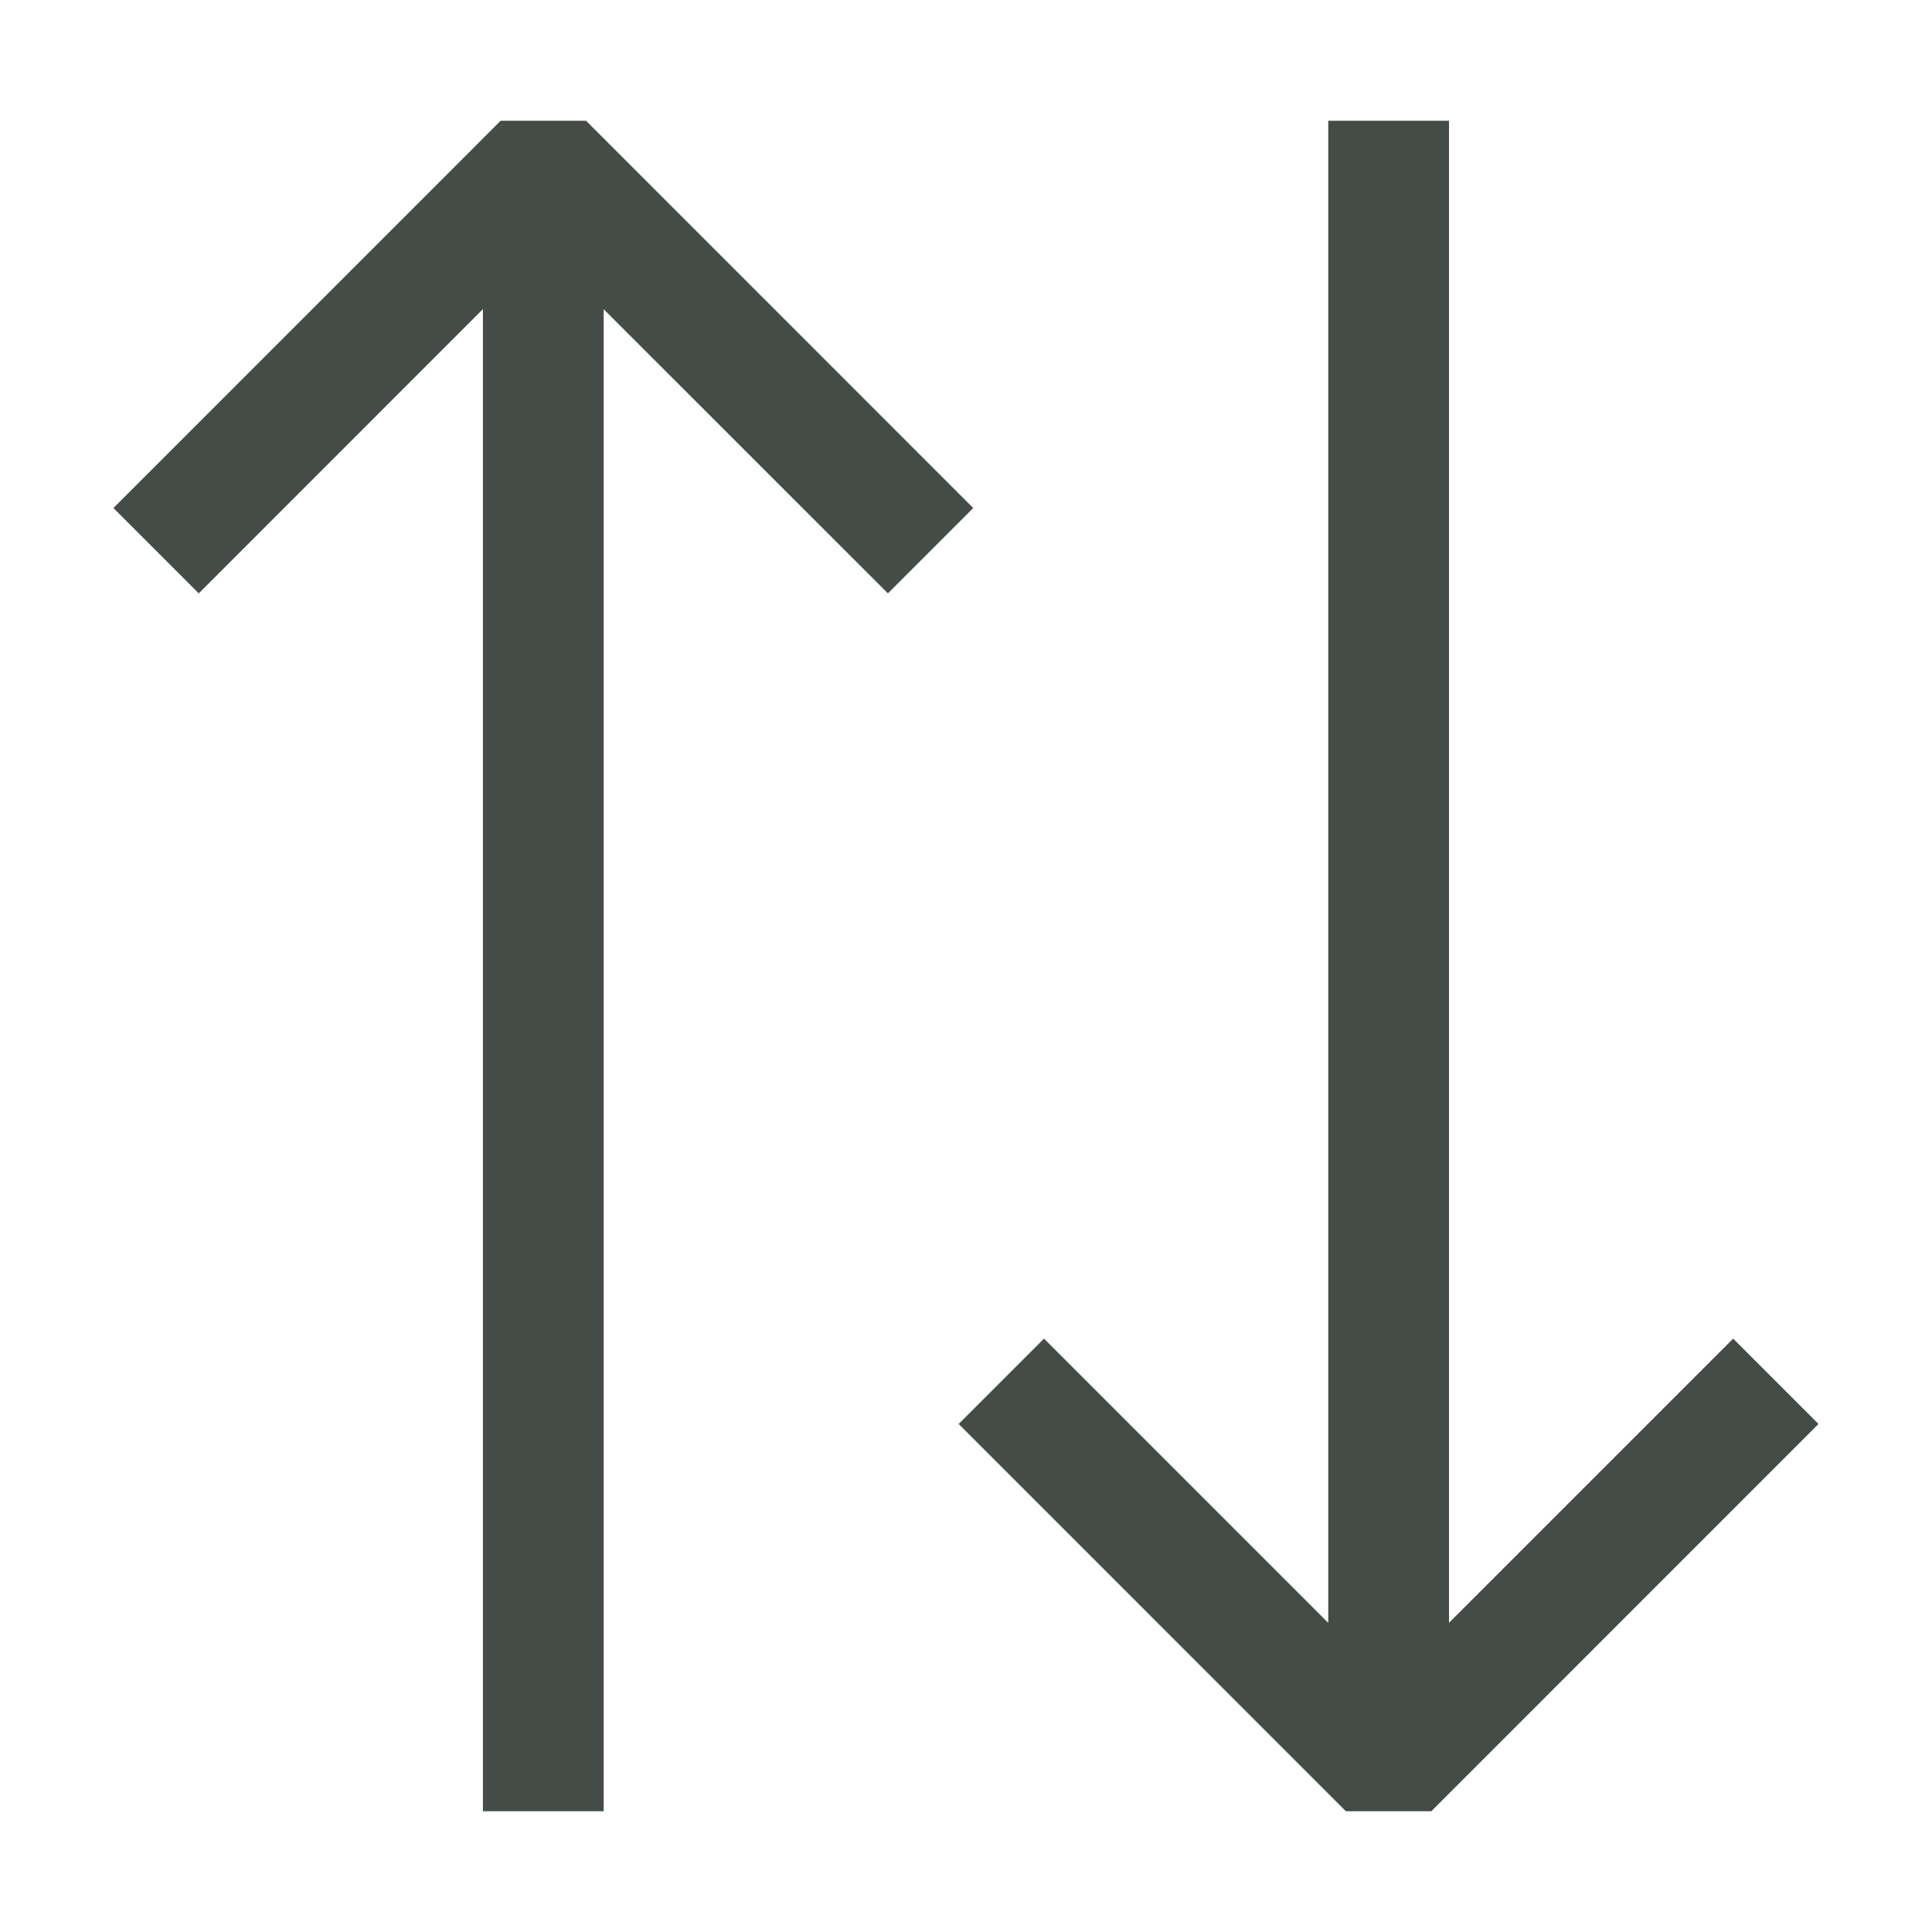 <svg width="24" height="24" viewBox="0 0 24 24" fill="none" xmlns="http://www.w3.org/2000/svg">
<path fill-rule="evenodd" clip-rule="evenodd" d="M1.409 6.311L6.219 1.5L7.28 1.5L12.09 
6.311L11.03 7.371L7.499 3.841L7.499 22.5L5.999 22.5L5.999 3.84L2.469 7.371L1.409 
6.311ZM11.909 17.689L16.719 22.5L17.78 22.5L22.59 17.689L21.53 16.629L18 20.159L18 
1.5L16.5 1.5L16.5 20.16L12.969 16.629L11.909 17.689Z" fill="#454C47"/>
</svg>


